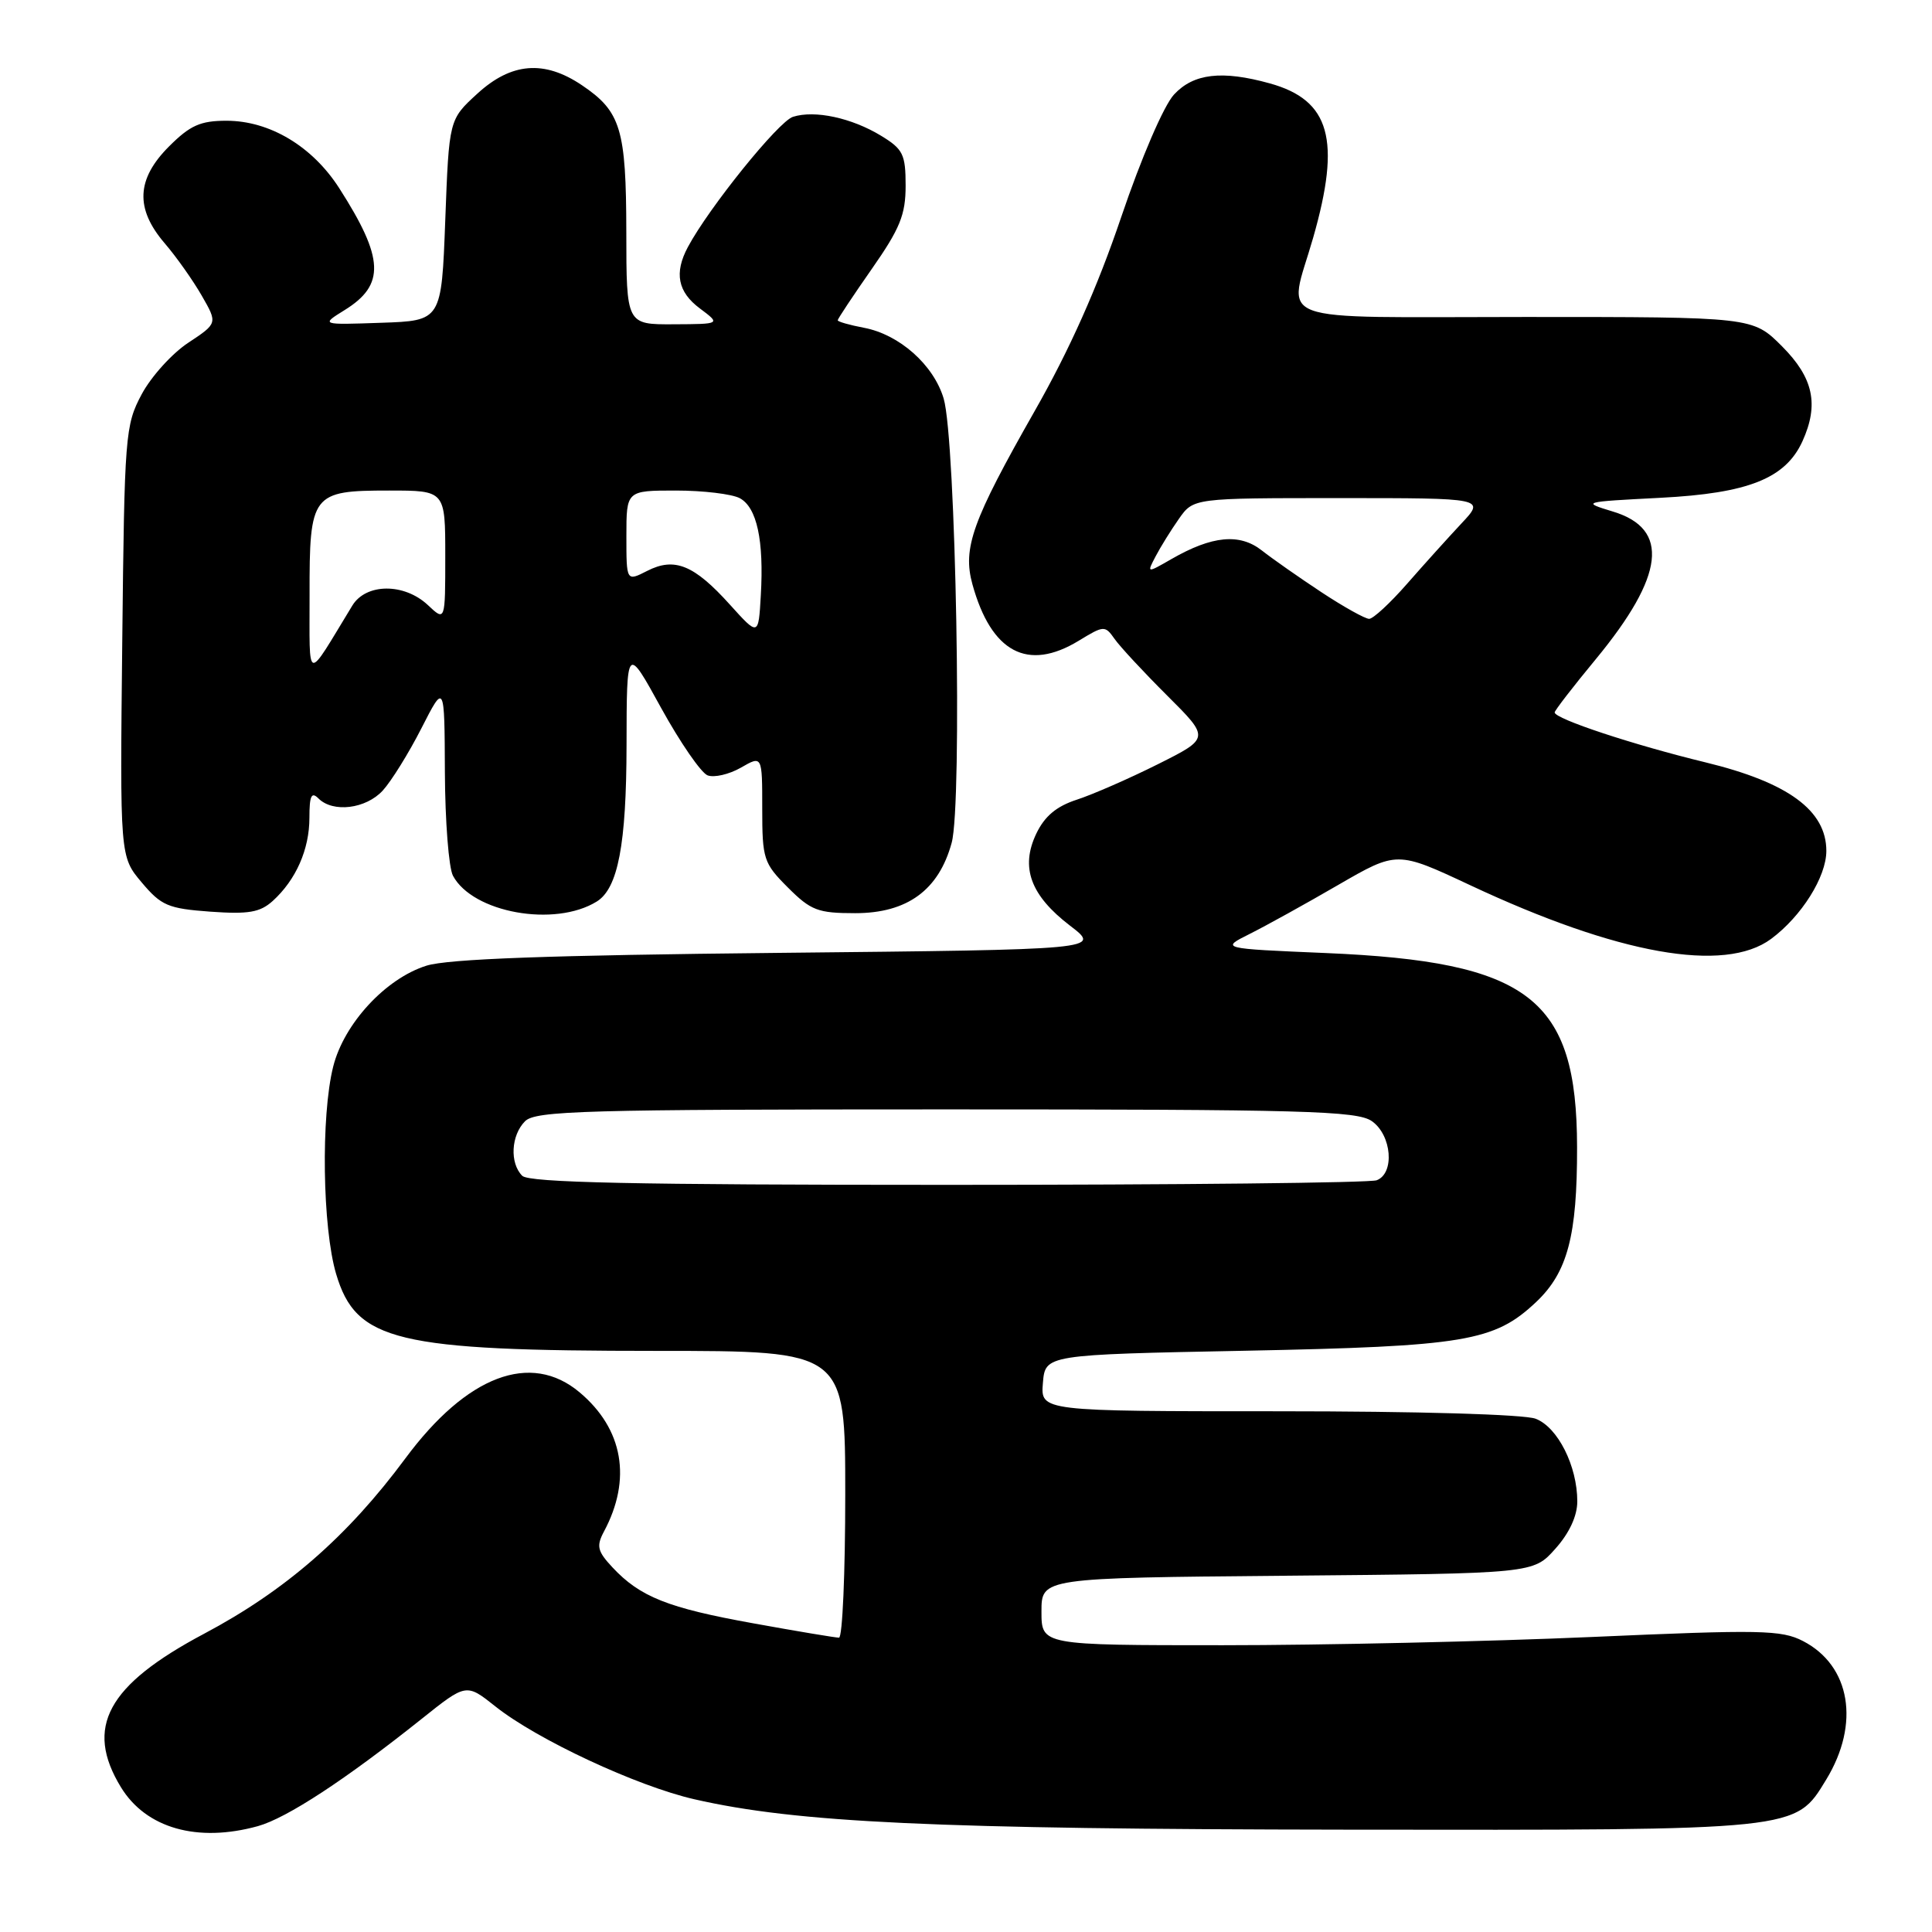 <?xml version="1.0" encoding="UTF-8" standalone="no"?>
<!DOCTYPE svg PUBLIC "-//W3C//DTD SVG 1.1//EN" "http://www.w3.org/Graphics/SVG/1.1/DTD/svg11.dtd" >
<svg xmlns="http://www.w3.org/2000/svg" xmlns:xlink="http://www.w3.org/1999/xlink" version="1.1" viewBox="0 0 256 256">
 <g >
 <path fill="currentColor"
d=" M 34.18 241.97 C 38.01 240.90 45.78 235.81 55.86 227.77 C 61.78 223.04 61.78 223.04 65.64 226.11 C 71.14 230.49 84.39 236.67 92.00 238.41 C 105.59 241.52 123.92 242.37 178.50 242.44 C 238.60 242.51 237.84 242.59 241.98 235.81 C 246.50 228.40 245.21 220.71 238.91 217.45 C 236.05 215.97 233.31 215.92 210.89 216.91 C 197.22 217.51 175.23 218.00 162.02 218.00 C 138.00 218.00 138.00 218.00 138.00 213.54 C 138.00 209.08 138.00 209.08 170.58 208.79 C 203.17 208.50 203.17 208.50 206.08 205.23 C 207.94 203.16 209.00 200.87 209.00 198.95 C 209.00 194.25 206.41 189.11 203.48 187.99 C 201.95 187.41 187.82 187.00 169.37 187.00 C 137.88 187.00 137.88 187.00 138.19 183.25 C 138.50 179.50 138.50 179.50 165.00 178.98 C 194.13 178.40 198.00 177.75 203.53 172.54 C 207.71 168.60 208.99 163.75 208.97 152.00 C 208.94 132.26 202.66 127.42 175.61 126.28 C 161.71 125.69 161.71 125.69 165.61 123.74 C 167.75 122.67 173.01 119.76 177.30 117.27 C 185.11 112.75 185.11 112.75 194.80 117.29 C 214.37 126.47 228.50 128.99 234.68 124.41 C 238.71 121.42 242.00 116.19 242.00 112.75 C 242.00 107.39 236.94 103.68 226.00 101.02 C 216.44 98.70 206.00 95.25 206.00 94.40 C 206.00 94.15 208.46 90.96 211.48 87.31 C 220.57 76.28 221.29 70.08 213.74 67.79 C 209.54 66.51 209.59 66.50 220.04 65.96 C 231.66 65.36 236.58 63.40 238.83 58.48 C 241.05 53.59 240.29 50.06 236.12 45.88 C 232.24 42.00 232.24 42.00 202.12 42.00 C 167.62 42.00 170.67 43.14 174.00 31.50 C 177.72 18.51 176.25 13.27 168.26 11.05 C 161.92 9.29 158.15 9.73 155.56 12.53 C 154.21 13.99 151.23 20.90 148.56 28.78 C 145.40 38.11 141.73 46.34 137.08 54.50 C 128.83 69.01 127.53 72.62 128.85 77.42 C 131.35 86.46 136.17 89.02 142.94 84.90 C 146.27 82.87 146.42 82.86 147.68 84.65 C 148.39 85.67 151.53 89.05 154.65 92.16 C 160.32 97.81 160.32 97.81 153.41 101.27 C 149.61 103.17 144.78 105.28 142.69 105.96 C 139.98 106.84 138.42 108.15 137.31 110.47 C 135.18 114.94 136.55 118.65 141.79 122.66 C 145.92 125.82 145.92 125.82 103.21 126.26 C 72.73 126.57 59.35 127.06 56.50 127.96 C 51.10 129.66 45.58 135.63 44.15 141.33 C 42.51 147.84 42.72 162.68 44.54 168.81 C 47.19 177.73 52.47 179.00 87.05 179.00 C 112.00 179.00 112.00 179.00 112.00 198.00 C 112.00 208.45 111.63 217.00 111.17 217.00 C 110.71 217.00 105.60 216.15 99.82 215.10 C 88.49 213.06 84.82 211.60 81.16 207.69 C 79.16 205.55 79.00 204.87 80.02 202.95 C 83.74 196.01 82.58 189.35 76.81 184.50 C 70.33 179.04 61.85 182.26 53.71 193.25 C 46.05 203.59 37.82 210.76 27.06 216.47 C 14.21 223.29 11.18 228.87 16.02 236.81 C 19.35 242.26 26.16 244.19 34.18 241.97 Z  M 79.07 119.46 C 81.89 117.72 83.00 111.88 83.02 98.78 C 83.04 85.50 83.04 85.50 87.61 93.82 C 90.13 98.39 92.90 102.41 93.76 102.74 C 94.63 103.07 96.61 102.61 98.17 101.72 C 101.00 100.09 101.00 100.09 101.00 107.15 C 101.00 113.83 101.18 114.38 104.40 117.60 C 107.45 120.65 108.38 121.00 113.32 121.00 C 120.21 121.00 124.39 117.95 126.10 111.68 C 127.53 106.46 126.66 58.24 125.04 52.81 C 123.71 48.34 119.16 44.31 114.47 43.43 C 112.56 43.07 111.00 42.62 111.00 42.44 C 111.00 42.25 113.03 39.20 115.50 35.66 C 119.26 30.28 120.00 28.46 120.00 24.60 C 120.00 20.45 119.66 19.76 116.75 17.99 C 112.86 15.62 107.96 14.56 105.07 15.48 C 103.16 16.08 93.94 27.51 91.15 32.73 C 89.31 36.16 89.80 38.69 92.75 40.88 C 95.50 42.94 95.50 42.94 89.25 42.97 C 83.00 43.00 83.00 43.00 82.99 30.75 C 82.97 17.08 82.27 14.77 77.09 11.28 C 72.11 7.93 67.75 8.28 63.24 12.42 C 59.50 15.84 59.50 15.84 59.00 29.17 C 58.50 42.50 58.50 42.50 50.50 42.77 C 42.50 43.05 42.50 43.05 45.66 41.09 C 51.06 37.75 50.91 34.24 44.96 24.95 C 41.40 19.39 35.74 16.00 30.01 16.00 C 26.55 16.00 25.19 16.61 22.40 19.40 C 18.07 23.73 17.89 27.64 21.81 32.22 C 23.36 34.02 25.57 37.15 26.73 39.17 C 28.84 42.84 28.84 42.84 24.94 45.42 C 22.79 46.84 20.02 49.91 18.77 52.25 C 16.59 56.34 16.49 57.59 16.20 85.00 C 15.89 113.50 15.89 113.50 18.77 116.92 C 21.37 120.01 22.27 120.39 27.86 120.80 C 32.94 121.16 34.45 120.90 36.14 119.38 C 39.22 116.58 41.00 112.55 41.00 108.35 C 41.00 105.43 41.27 104.87 42.20 105.80 C 44.12 107.72 48.48 107.19 50.72 104.75 C 51.85 103.51 54.16 99.80 55.84 96.50 C 58.90 90.50 58.90 90.50 58.95 102.32 C 58.98 108.81 59.46 114.99 60.02 116.04 C 62.65 120.95 73.51 122.90 79.07 119.46 Z  M 69.20 155.80 C 67.52 154.12 67.71 150.44 69.57 148.57 C 70.96 147.18 77.40 147.00 125.35 147.00 C 172.79 147.00 179.83 147.19 181.78 148.56 C 184.42 150.41 184.83 155.47 182.42 156.39 C 181.55 156.73 155.99 157.00 125.62 157.00 C 84.00 157.00 70.10 156.70 69.20 155.80 Z  M 175.11 78.48 C 172.17 76.54 168.61 74.05 167.20 72.94 C 164.26 70.63 160.61 70.98 155.22 74.08 C 151.95 75.96 151.95 75.96 153.12 73.73 C 153.76 72.50 155.15 70.26 156.21 68.75 C 158.14 66.00 158.14 66.00 177.47 66.00 C 196.80 66.00 196.80 66.00 193.65 69.36 C 191.92 71.21 188.67 74.81 186.44 77.36 C 184.21 79.91 181.95 82.00 181.42 82.00 C 180.89 82.00 178.05 80.42 175.11 78.48 Z  M 41.02 78.82 C 41.00 65.41 41.31 65.00 51.57 65.00 C 59.00 65.00 59.00 65.00 59.00 73.67 C 59.00 82.35 59.00 82.35 56.69 80.17 C 53.55 77.23 48.49 77.27 46.68 80.25 C 40.43 90.51 41.04 90.66 41.02 78.82 Z  M 96.71 80.11 C 91.97 74.85 89.38 73.79 85.75 75.65 C 83.00 77.05 83.00 77.05 83.00 71.03 C 83.00 65.00 83.00 65.00 89.57 65.00 C 93.18 65.00 96.98 65.46 98.02 66.01 C 100.29 67.23 101.24 71.59 100.81 78.91 C 100.50 84.31 100.50 84.31 96.71 80.11 Z "/>
</g>
</svg>